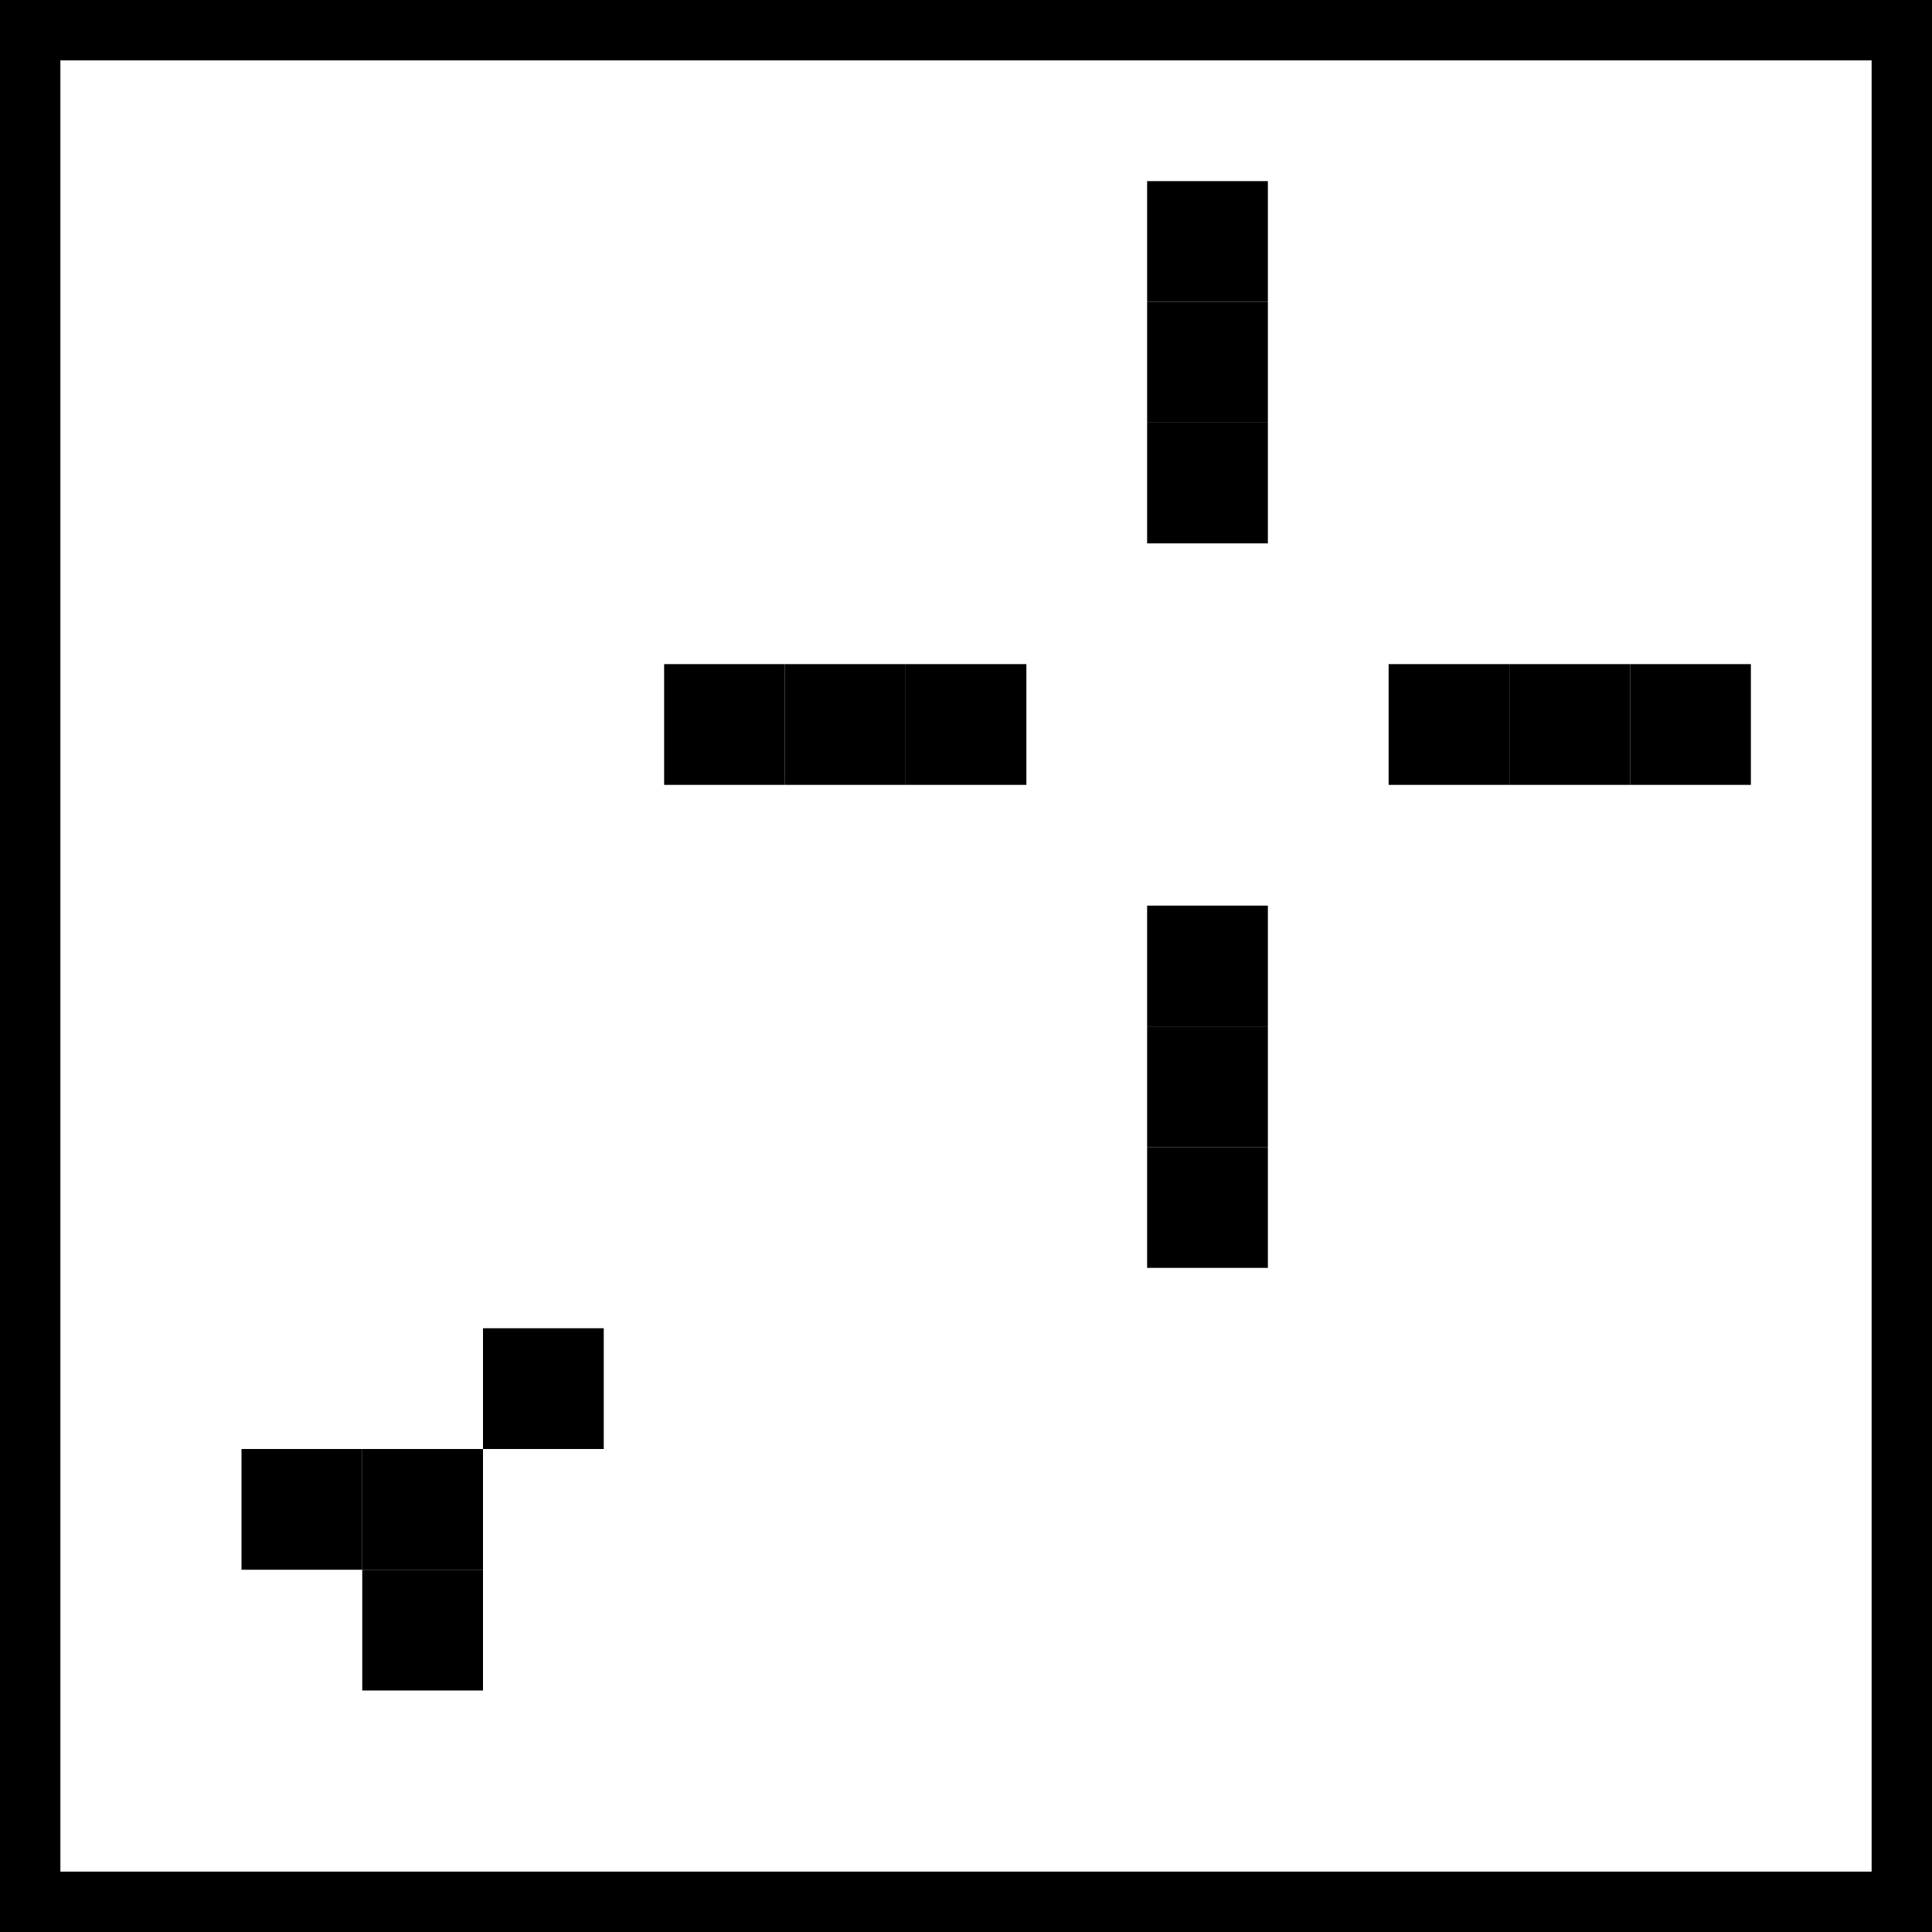 <svg width="512" height="512" viewBox="0 0 512 512" fill="none" xmlns="http://www.w3.org/2000/svg">
<rect x="0" y="0" width="512" height="512" fill="#808080" stroke="none"/>
<rect x="8" y="8" width="496" height="496" fill="white" stroke="black" style="fill:white;fill-opacity:1;stroke:black;stroke-opacity:1;" stroke-width="16"/>
<rect x="336" y="80" width="32" height="32" transform="rotate(90 336 80)" fill="#1A00FF" style="fill:#1A00FF;fill:color(display-p3 0.1 0 1);fill-opacity:1;"/>
<rect x="336" y="112" width="32" height="32" transform="rotate(90 336 112)" fill="#1A00FF" style="fill:#1A00FF;fill:color(display-p3 0.1 0 1);fill-opacity:1;"/>
<rect x="336" y="48" width="32" height="32" transform="rotate(90 336 48)" fill="#1A00FF" style="fill:#1A00FF;fill:color(display-p3 0.1 0 1);fill-opacity:1;"/>
<rect x="336" y="304" width="32" height="32" transform="rotate(90 336 304)" fill="#1A00FF" style="fill:#1A00FF;fill:color(display-p3 0.1 0 1);fill-opacity:1;"/>
<rect x="336" y="240" width="32" height="32" transform="rotate(90 336 240)" fill="#1A00FF" style="fill:#1A00FF;fill:color(display-p3 0.1 0 1);fill-opacity:1;"/>
<rect x="336" y="272" width="32" height="32" transform="rotate(90 336 272)" fill="#1A00FF" style="fill:#1A00FF;fill:color(display-p3 0.1 0 1);fill-opacity:1;"/>
<rect x="464" y="176" width="32" height="32" transform="rotate(90 464 176)" fill="#1A00FF" style="fill:#1A00FF;fill:color(display-p3 0.1 0 1);fill-opacity:1;"/>
<rect x="400" y="176" width="32" height="32" transform="rotate(90 400 176)" fill="#1A00FF" style="fill:#1A00FF;fill:color(display-p3 0.1 0 1);fill-opacity:1;"/>
<rect x="432" y="176" width="32" height="32" transform="rotate(90 432 176)" fill="#1A00FF" style="fill:#1A00FF;fill:color(display-p3 0.1 0 1);fill-opacity:1;"/>
<rect x="272" y="176" width="32" height="32" transform="rotate(90 272 176)" fill="#1A00FF" style="fill:#1A00FF;fill:color(display-p3 0.1 0 1);fill-opacity:1;"/>
<rect x="240" y="176" width="32" height="32" transform="rotate(90 240 176)" fill="#1A00FF" style="fill:#1A00FF;fill:color(display-p3 0.1 0 1);fill-opacity:1;"/>
<rect x="208" y="176" width="32" height="32" transform="rotate(90 208 176)" fill="#1A00FF" style="fill:#1A00FF;fill:color(display-p3 0.1 0 1);fill-opacity:1;"/>
<rect x="96" y="384" width="32" height="32" transform="rotate(90 96 384)" fill="black" style="fill:black;fill-opacity:1;"/>
<rect x="128" y="384" width="32" height="32" transform="rotate(90 128 384)" fill="black" style="fill:black;fill-opacity:1;"/>
<rect x="128" y="416" width="32" height="32" transform="rotate(90 128 416)" fill="black" style="fill:black;fill-opacity:1;"/>
<rect x="160" y="352" width="32" height="32" transform="rotate(90 160 352)" fill="black" style="fill:black;fill-opacity:1;"/>
</svg>
